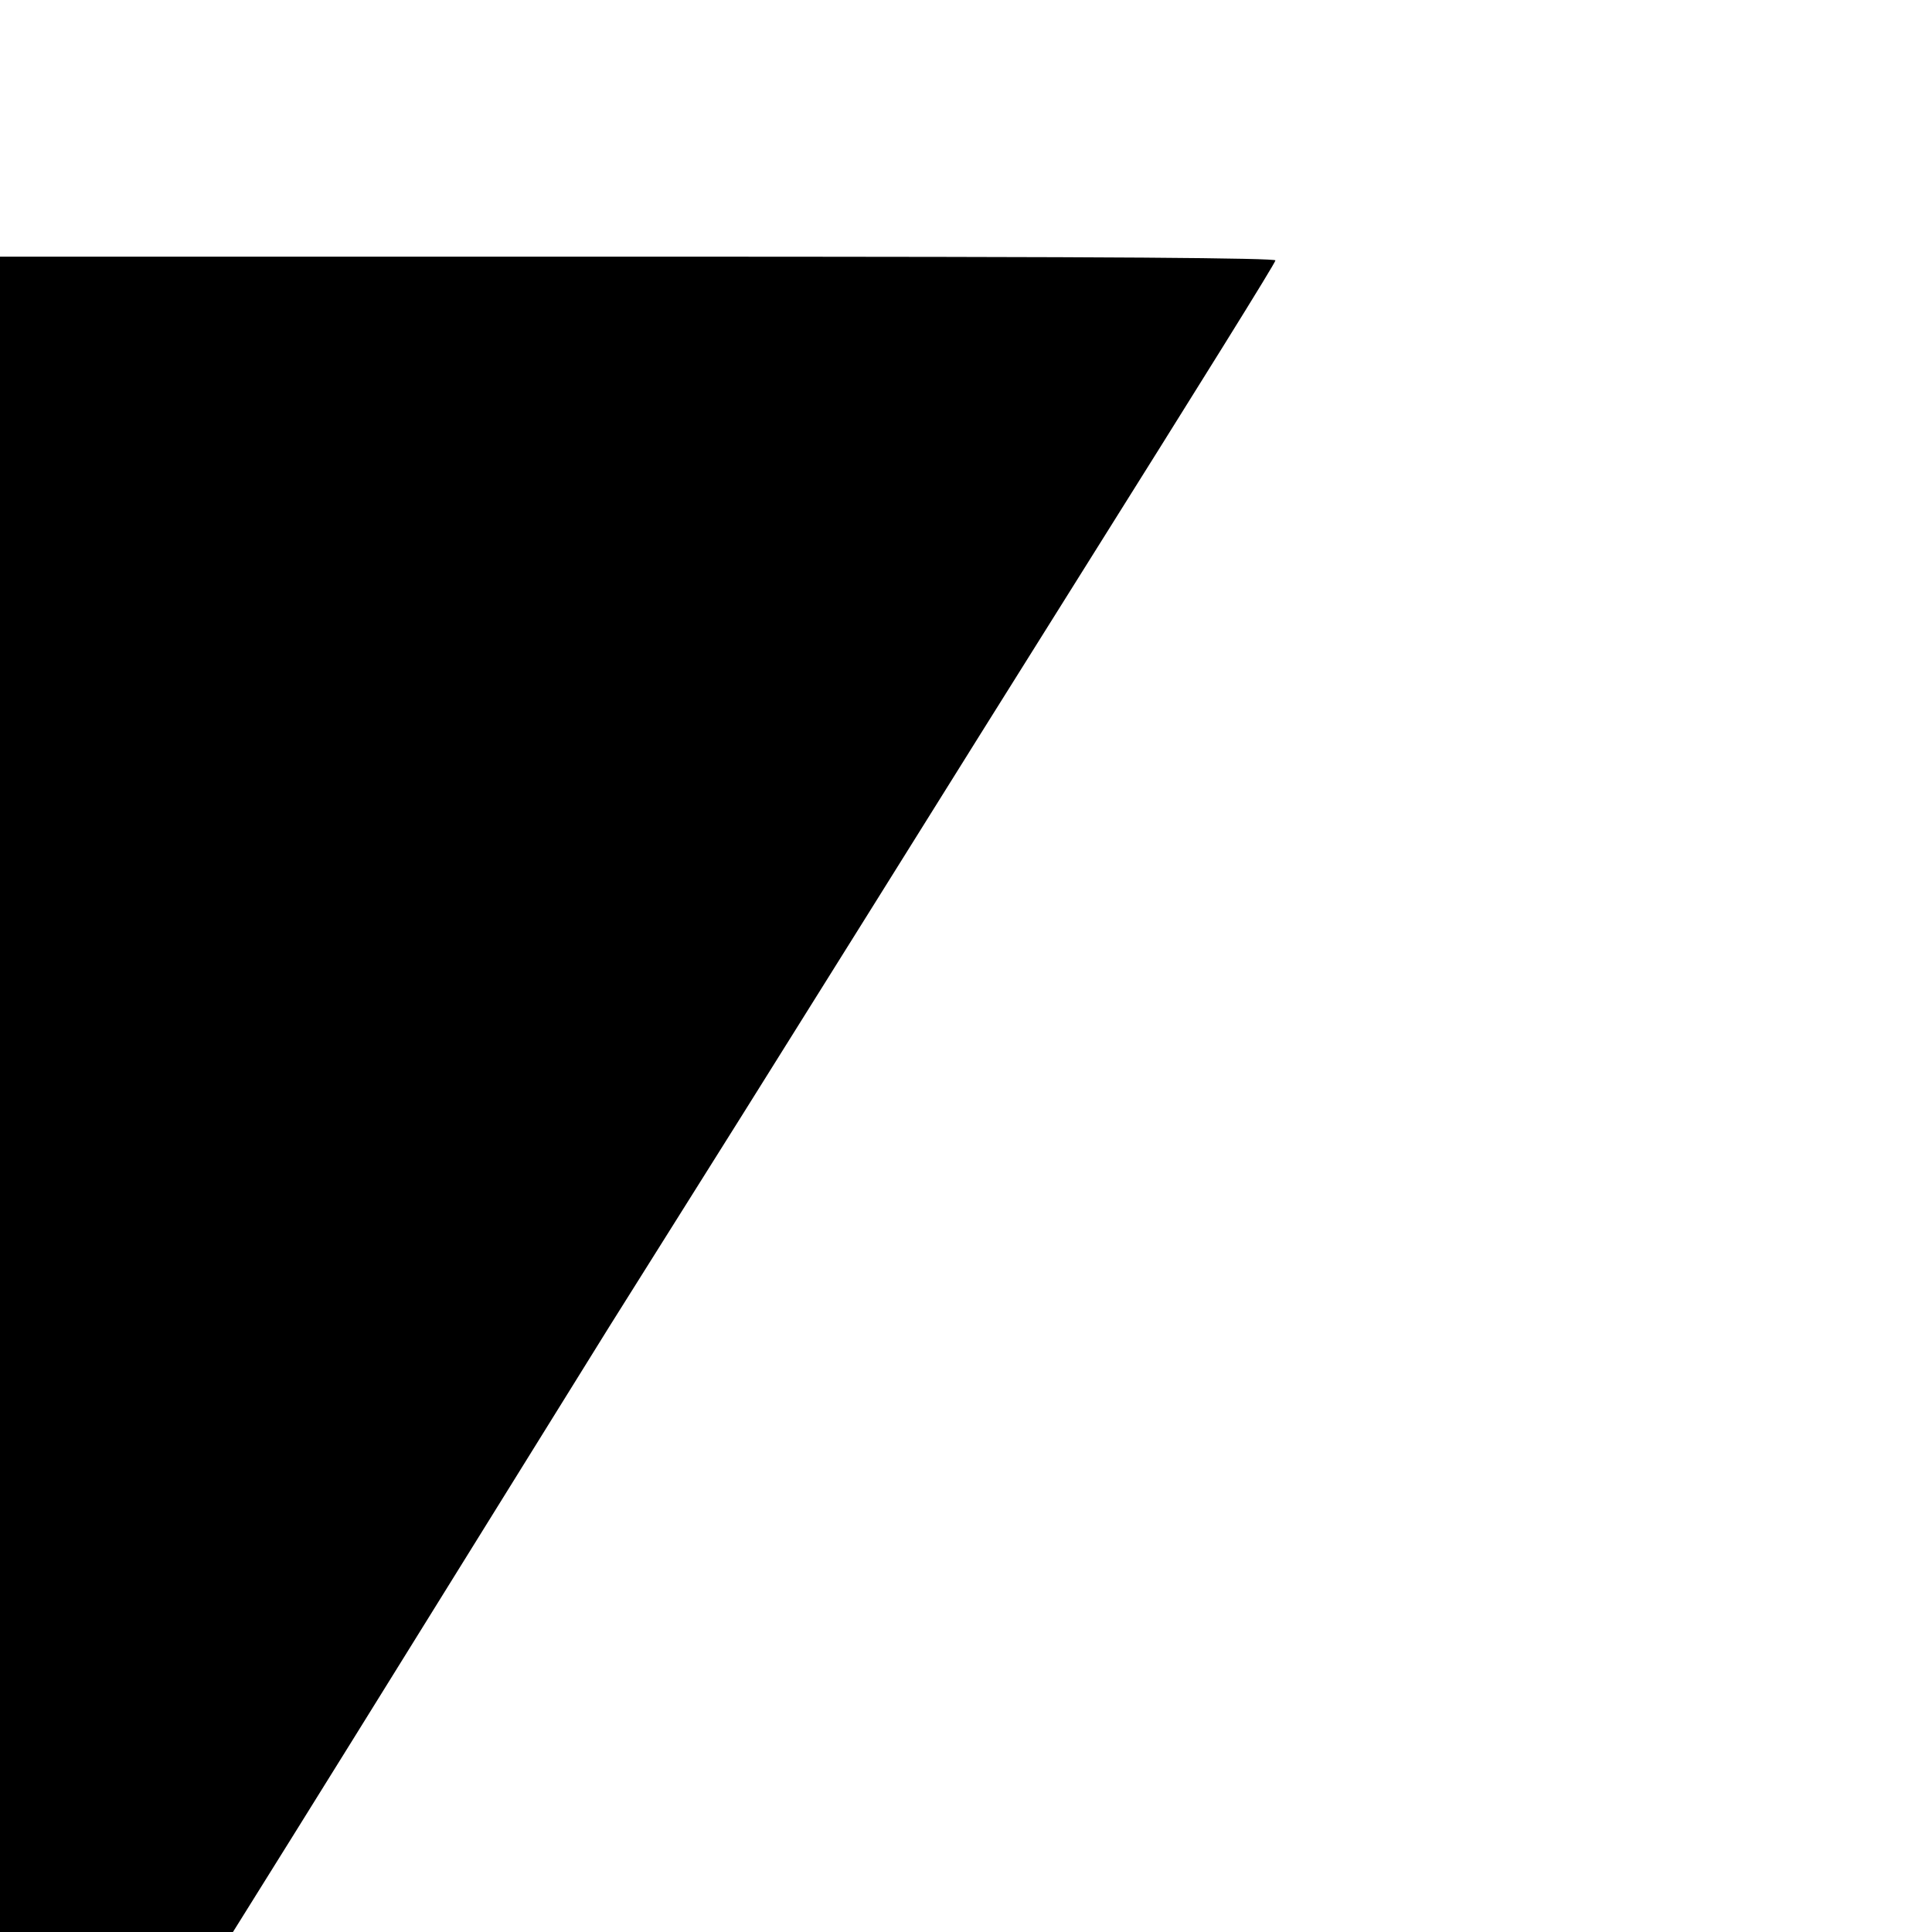 <!-- Generated by IcoMoon.io -->
<svg version="1.1" xmlns="http://www.w3.org/2000/svg" width="32" height="32" viewBox="0 0 32 32">
<title>slant-left</title>
<path d="M21.125 4.313q0 0.031-0.875 1.438t-2.375 3.797-3.5 5.594-4.281 6.828q-2.25 3.625-4.25 6.844t-3.516 5.625-2.391 3.828-0.906 1.453q-0.094 0.125-0.094-2.25t0-15.406v-17.813h11.094q6.688 0 8.906 0.016t2.188 0.047z"></path>
</svg>
